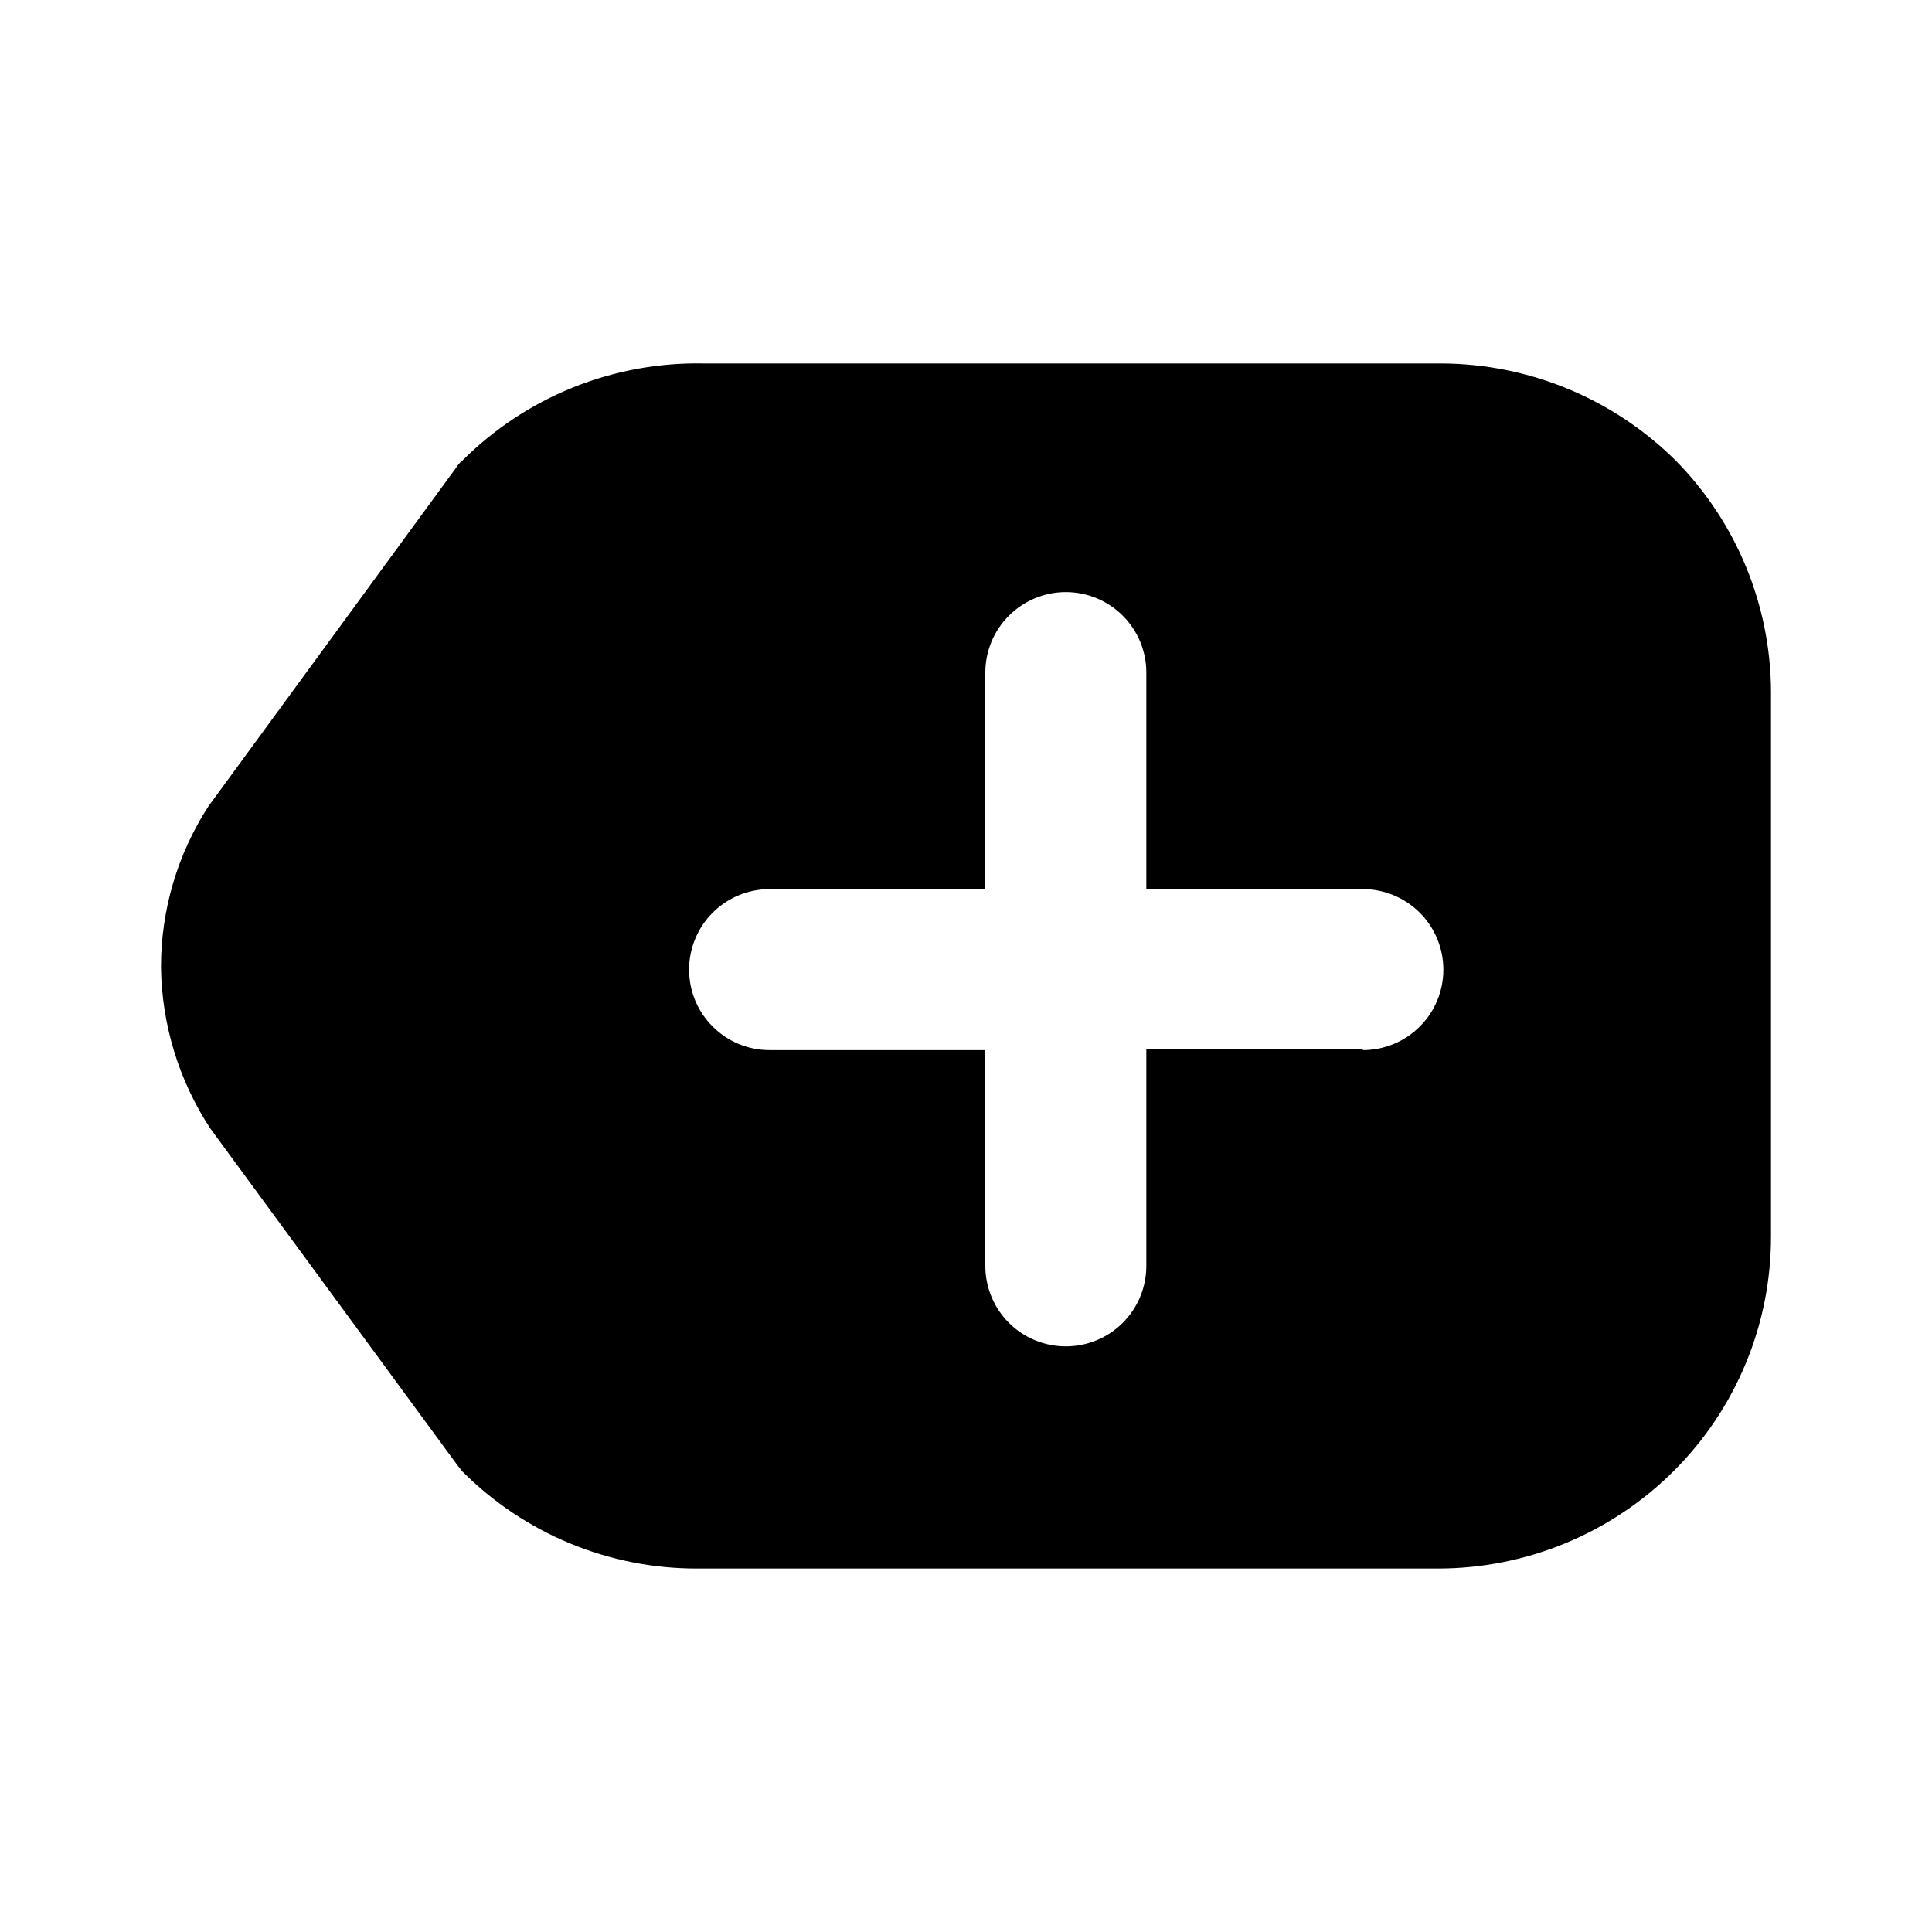 <svg viewBox="0 0 24 24" fill="none" xmlns="http://www.w3.org/2000/svg">
<path d="M20.82 5.725C20.044 4.953 18.995 4.518 17.9 4.515H8.74C8.184 4.504 7.632 4.606 7.116 4.814C6.601 5.022 6.133 5.332 5.74 5.725C5.712 5.747 5.688 5.774 5.67 5.805L2.59 10.015C2.204 10.611 1.999 11.306 2 12.015C2.009 12.726 2.221 13.42 2.61 14.015L5.67 18.185L5.74 18.275C6.123 18.66 6.578 18.965 7.079 19.172C7.58 19.38 8.118 19.486 8.66 19.485H17.87C18.965 19.483 20.014 19.048 20.79 18.275C21.174 17.893 21.479 17.438 21.687 16.936C21.895 16.435 22.001 15.898 22 15.355V8.585C21.994 7.515 21.571 6.489 20.82 5.725ZM16.93 13.035H14.24V15.725C14.24 15.991 14.135 16.245 13.947 16.433C13.76 16.62 13.505 16.725 13.24 16.725C12.975 16.725 12.72 16.62 12.533 16.433C12.345 16.245 12.24 15.991 12.24 15.725V13.045H9.56C9.295 13.045 9.04 12.94 8.853 12.752C8.665 12.565 8.56 12.311 8.56 12.045C8.56 11.78 8.665 11.526 8.853 11.338C9.04 11.151 9.295 11.045 9.56 11.045H12.24V8.355C12.24 8.09 12.345 7.836 12.533 7.648C12.72 7.461 12.975 7.355 13.24 7.355C13.505 7.355 13.76 7.461 13.947 7.648C14.135 7.836 14.24 8.09 14.24 8.355V11.045H16.93C17.195 11.045 17.45 11.151 17.637 11.338C17.825 11.526 17.93 11.78 17.93 12.045C17.93 12.311 17.825 12.565 17.637 12.752C17.45 12.94 17.195 13.045 16.93 13.045V13.035Z" fill="currentColor"/>
</svg>
